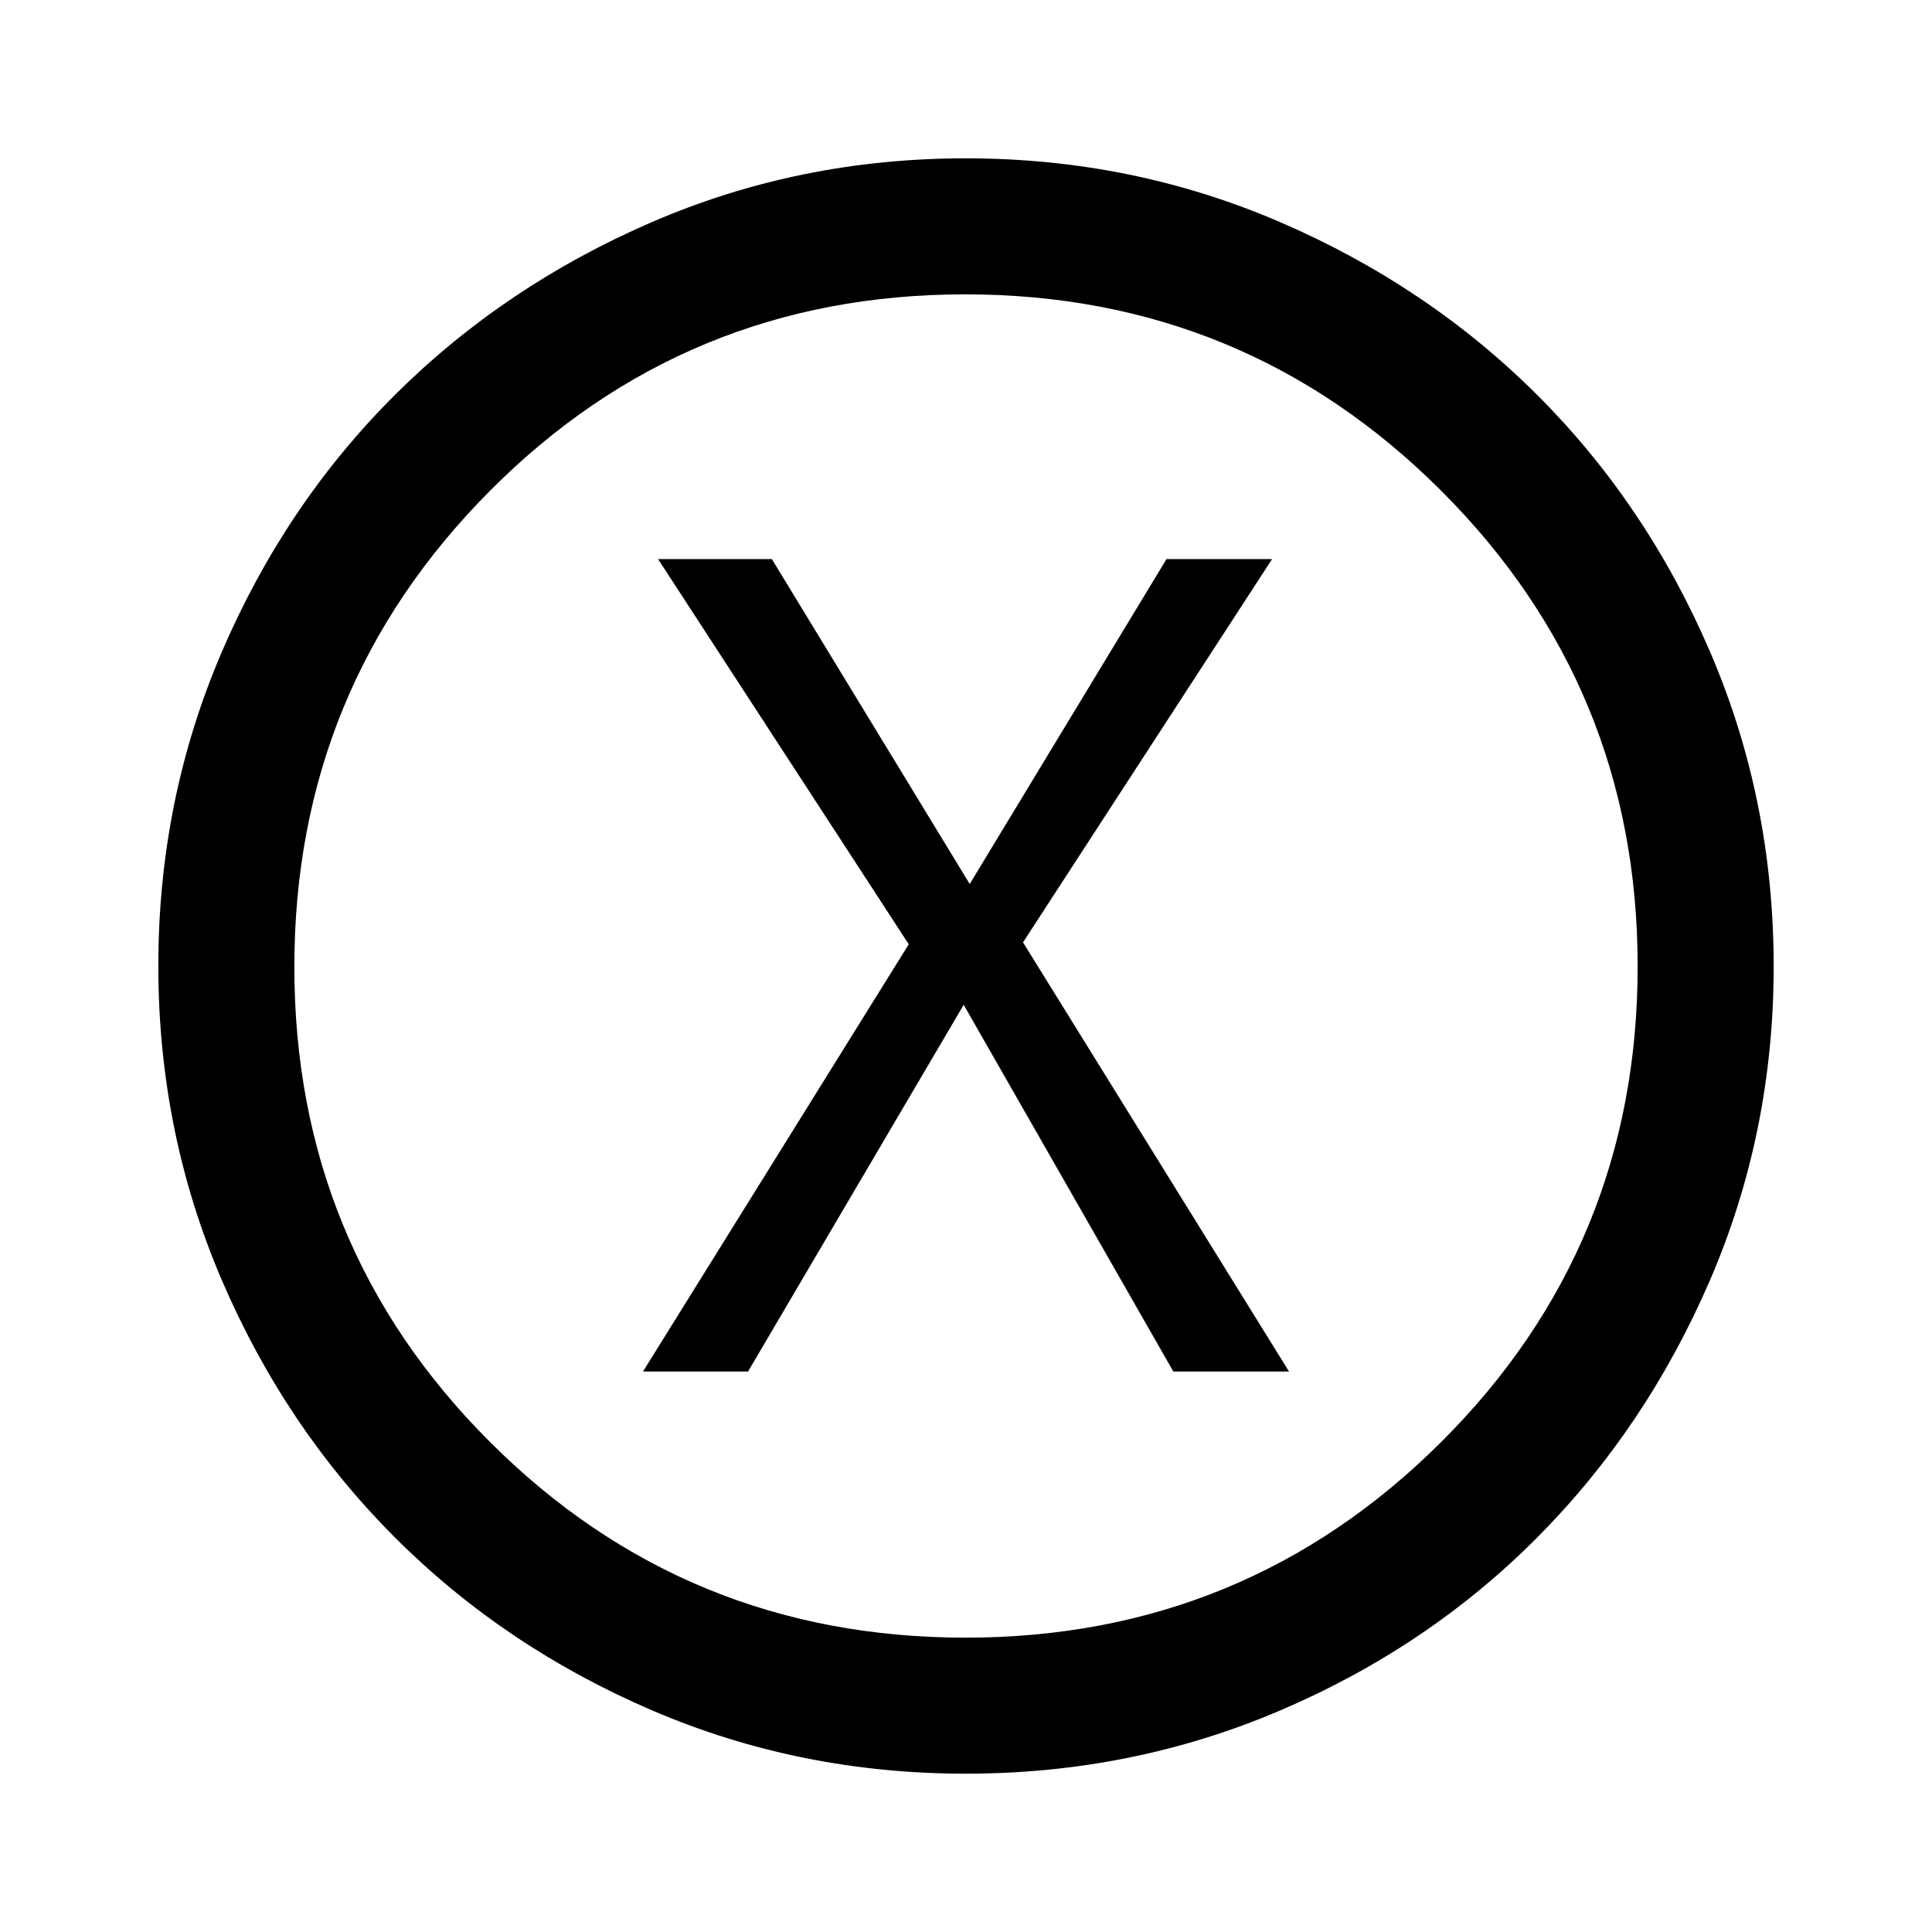 <svg xmlns="http://www.w3.org/2000/svg" height="40" viewBox="0 -960 960 960" width="40"><path d="M319.49-278.49h52.2l107.16-182.23 104.18 182.23h57.48L508.33-491.74l123.75-190.44h-52.46l-97.77 161.44-98.31-161.44H327l124.56 191.39-132.07 212.3ZM479.87-78.67q-82.64 0-155.98-31.51-73.33-31.51-127.79-86-54.45-54.49-85.94-127.88Q78.67-397.44 78.67-480t31.49-155.94q31.49-73.39 85.94-127.69 54.46-54.29 127.79-86 73.34-31.7 156-31.7t156.14 31.68q73.48 31.69 127.85 85.95 54.36 54.26 85.91 127.73 31.54 73.46 31.54 156.1t-31.68 156.06q-31.69 73.41-85.95 127.92-54.26 54.52-127.73 85.87-73.46 31.35-156.1 31.35Zm-.08-67.59q138.85 0 236.4-97.28 97.55-97.28 97.55-236.25 0-138.85-97.66-236.4-97.67-97.55-236.52-97.55-138.98 0-236.14 97.66-97.16 97.67-97.16 236.52 0 138.98 97.28 236.14t236.25 97.16ZM480-480Z"/></svg>